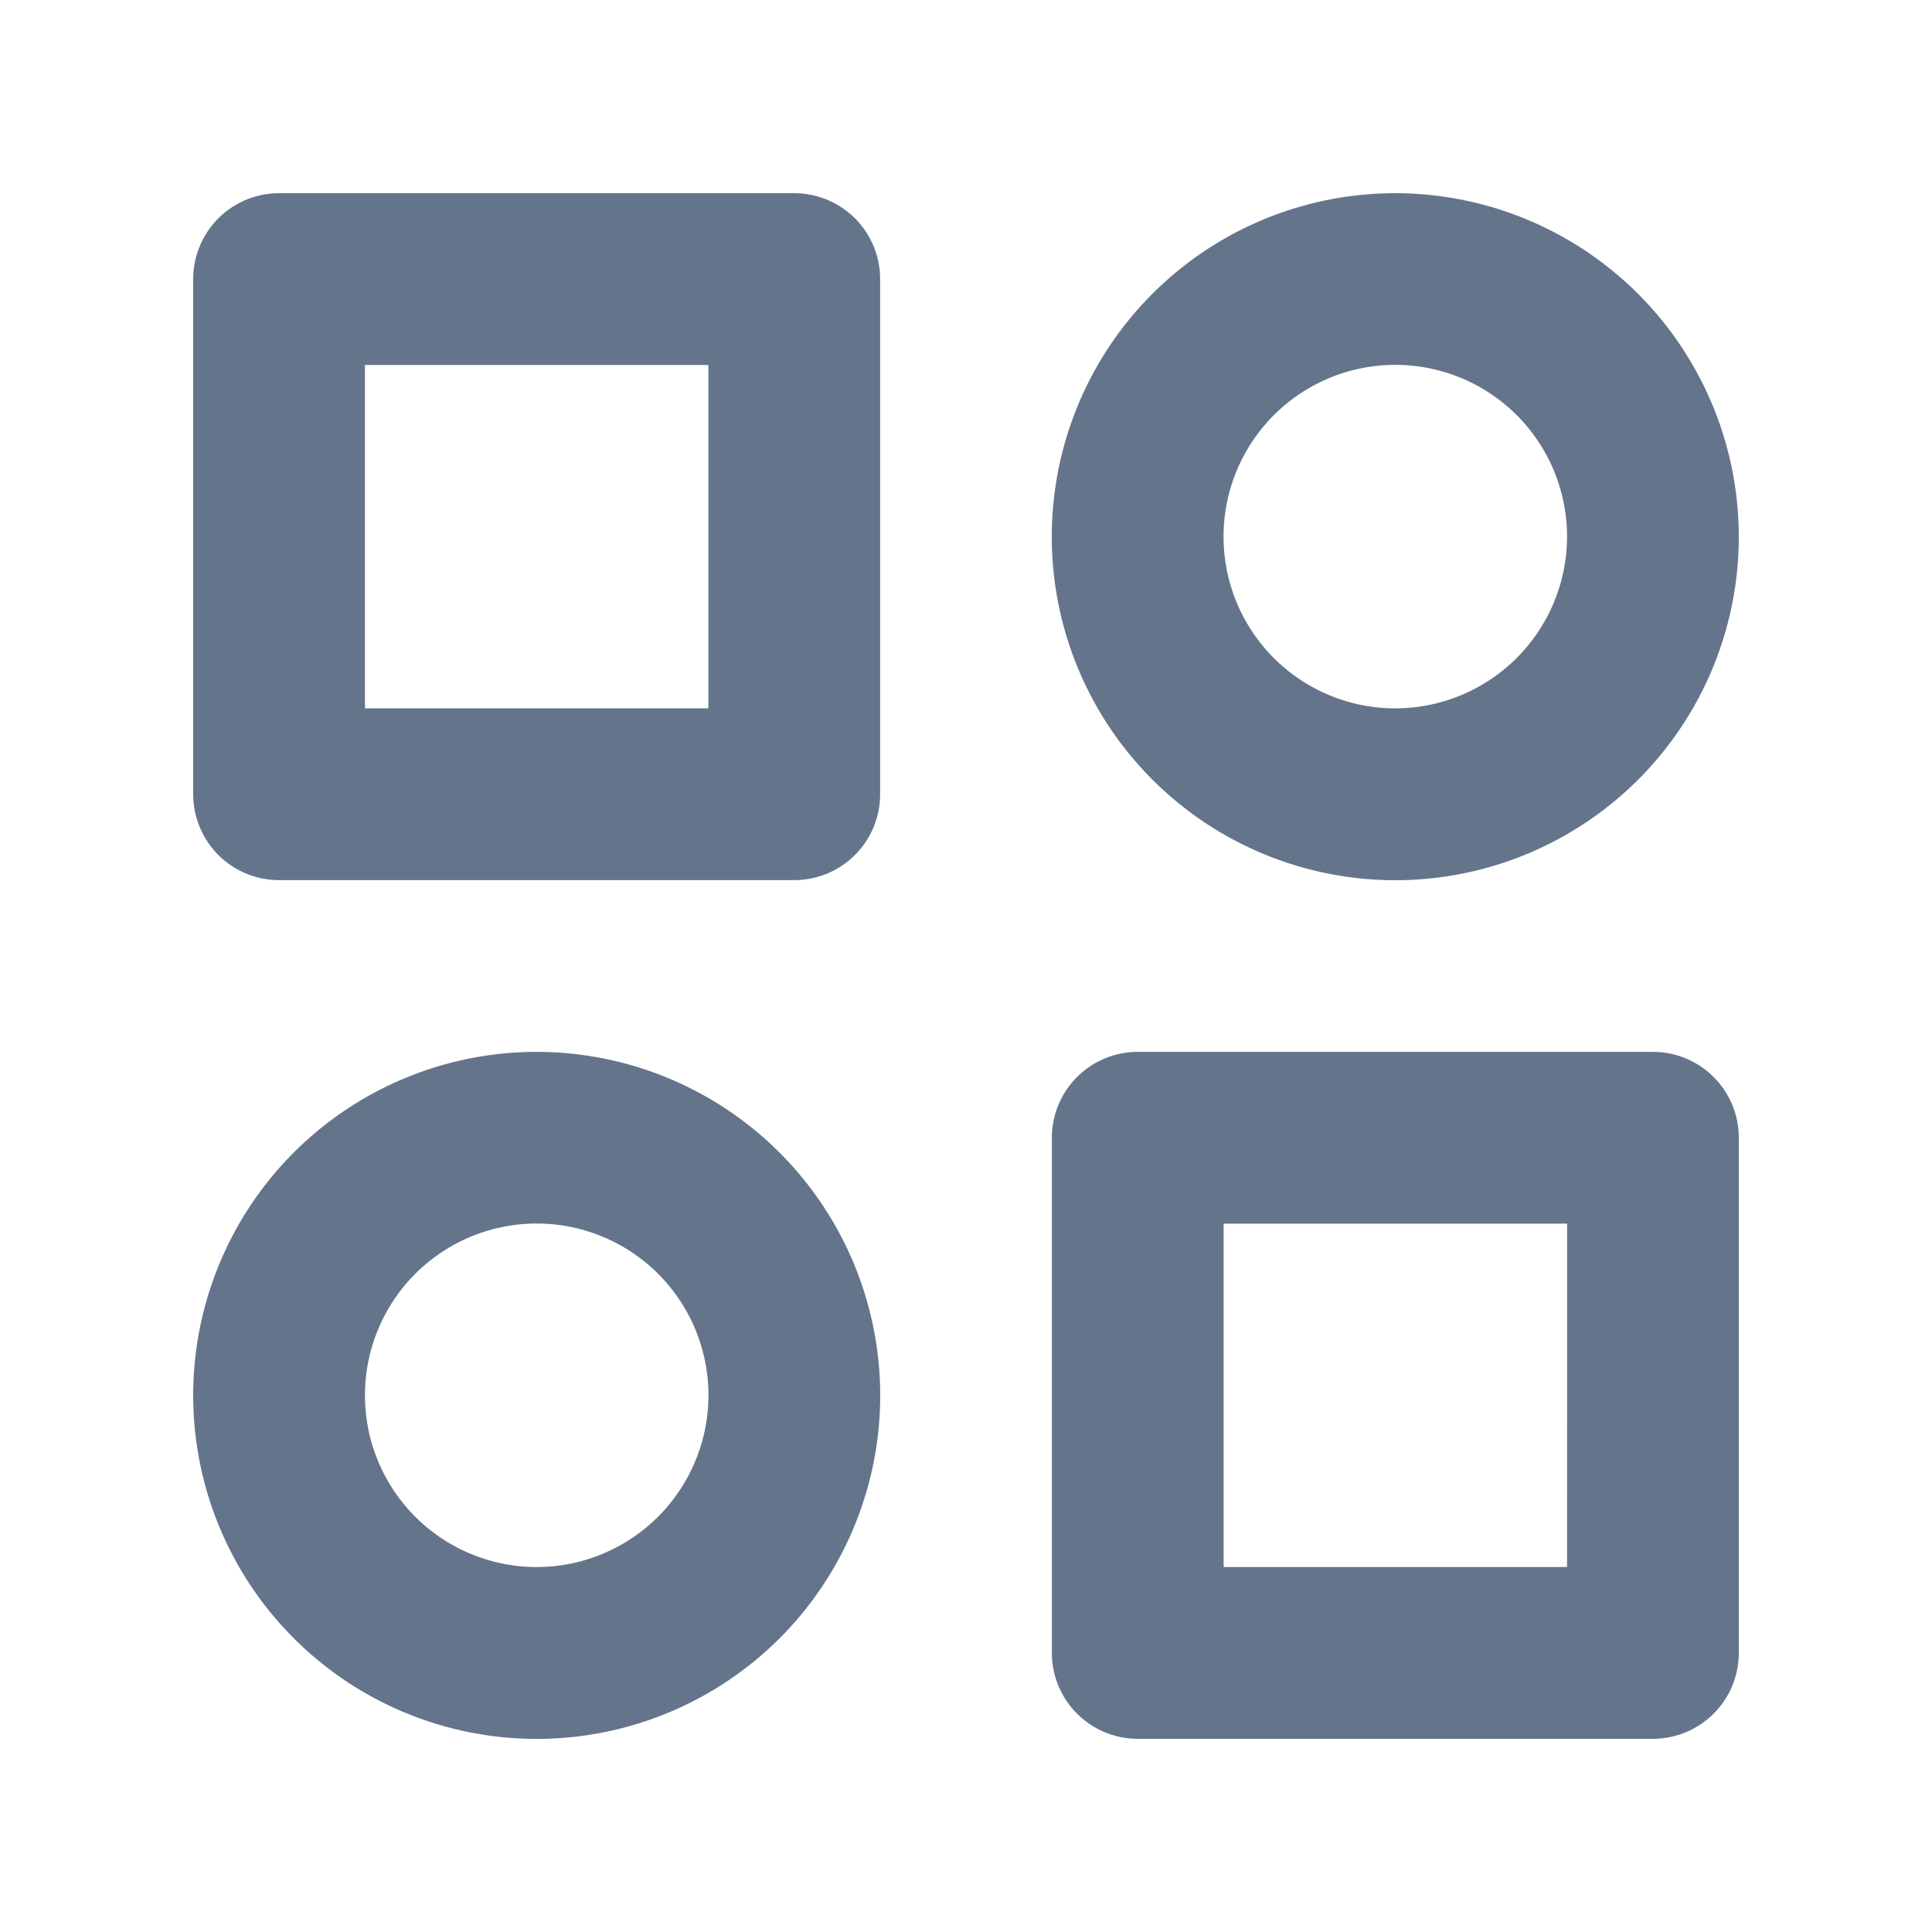 <svg id="Category" xmlns="http://www.w3.org/2000/svg" width="20" height="20" viewBox="0 0 20 20">
  <rect id="Rectangle_17844" data-name="Rectangle 17844" width="20" height="20" fill="none"/>
  <g id="Group_44649" data-name="Group 44649">
    <path id="Path_34421" data-name="Path 34421" d="M8.472,2.25H3.139a.889.889,0,0,0-.889.889V8.472a.889.889,0,0,0,.889.889H8.472a.889.889,0,0,0,.889-.889V3.139A.889.889,0,0,0,8.472,2.25ZM7.583,7.583H4.028V4.028H7.583Zm9.778,3.556H12.028a.889.889,0,0,0-.889.889v5.333a.889.889,0,0,0,.889.889h5.333a.889.889,0,0,0,.889-.889V12.028A.889.889,0,0,0,17.361,11.139Zm-.889,5.333H12.917V12.917h3.556ZM14.694,2.25A3.556,3.556,0,1,0,18.25,5.806,3.559,3.559,0,0,0,14.694,2.25Zm0,5.333a1.778,1.778,0,1,1,1.778-1.778A1.78,1.78,0,0,1,14.694,7.583ZM5.806,11.139a3.556,3.556,0,1,0,3.556,3.556A3.559,3.559,0,0,0,5.806,11.139Zm0,5.333a1.778,1.778,0,1,1,1.778-1.778A1.78,1.78,0,0,1,5.806,16.472Z" transform="translate(-0.25 -0.25)" fill="#64748b"/>
  </g>
</svg>
